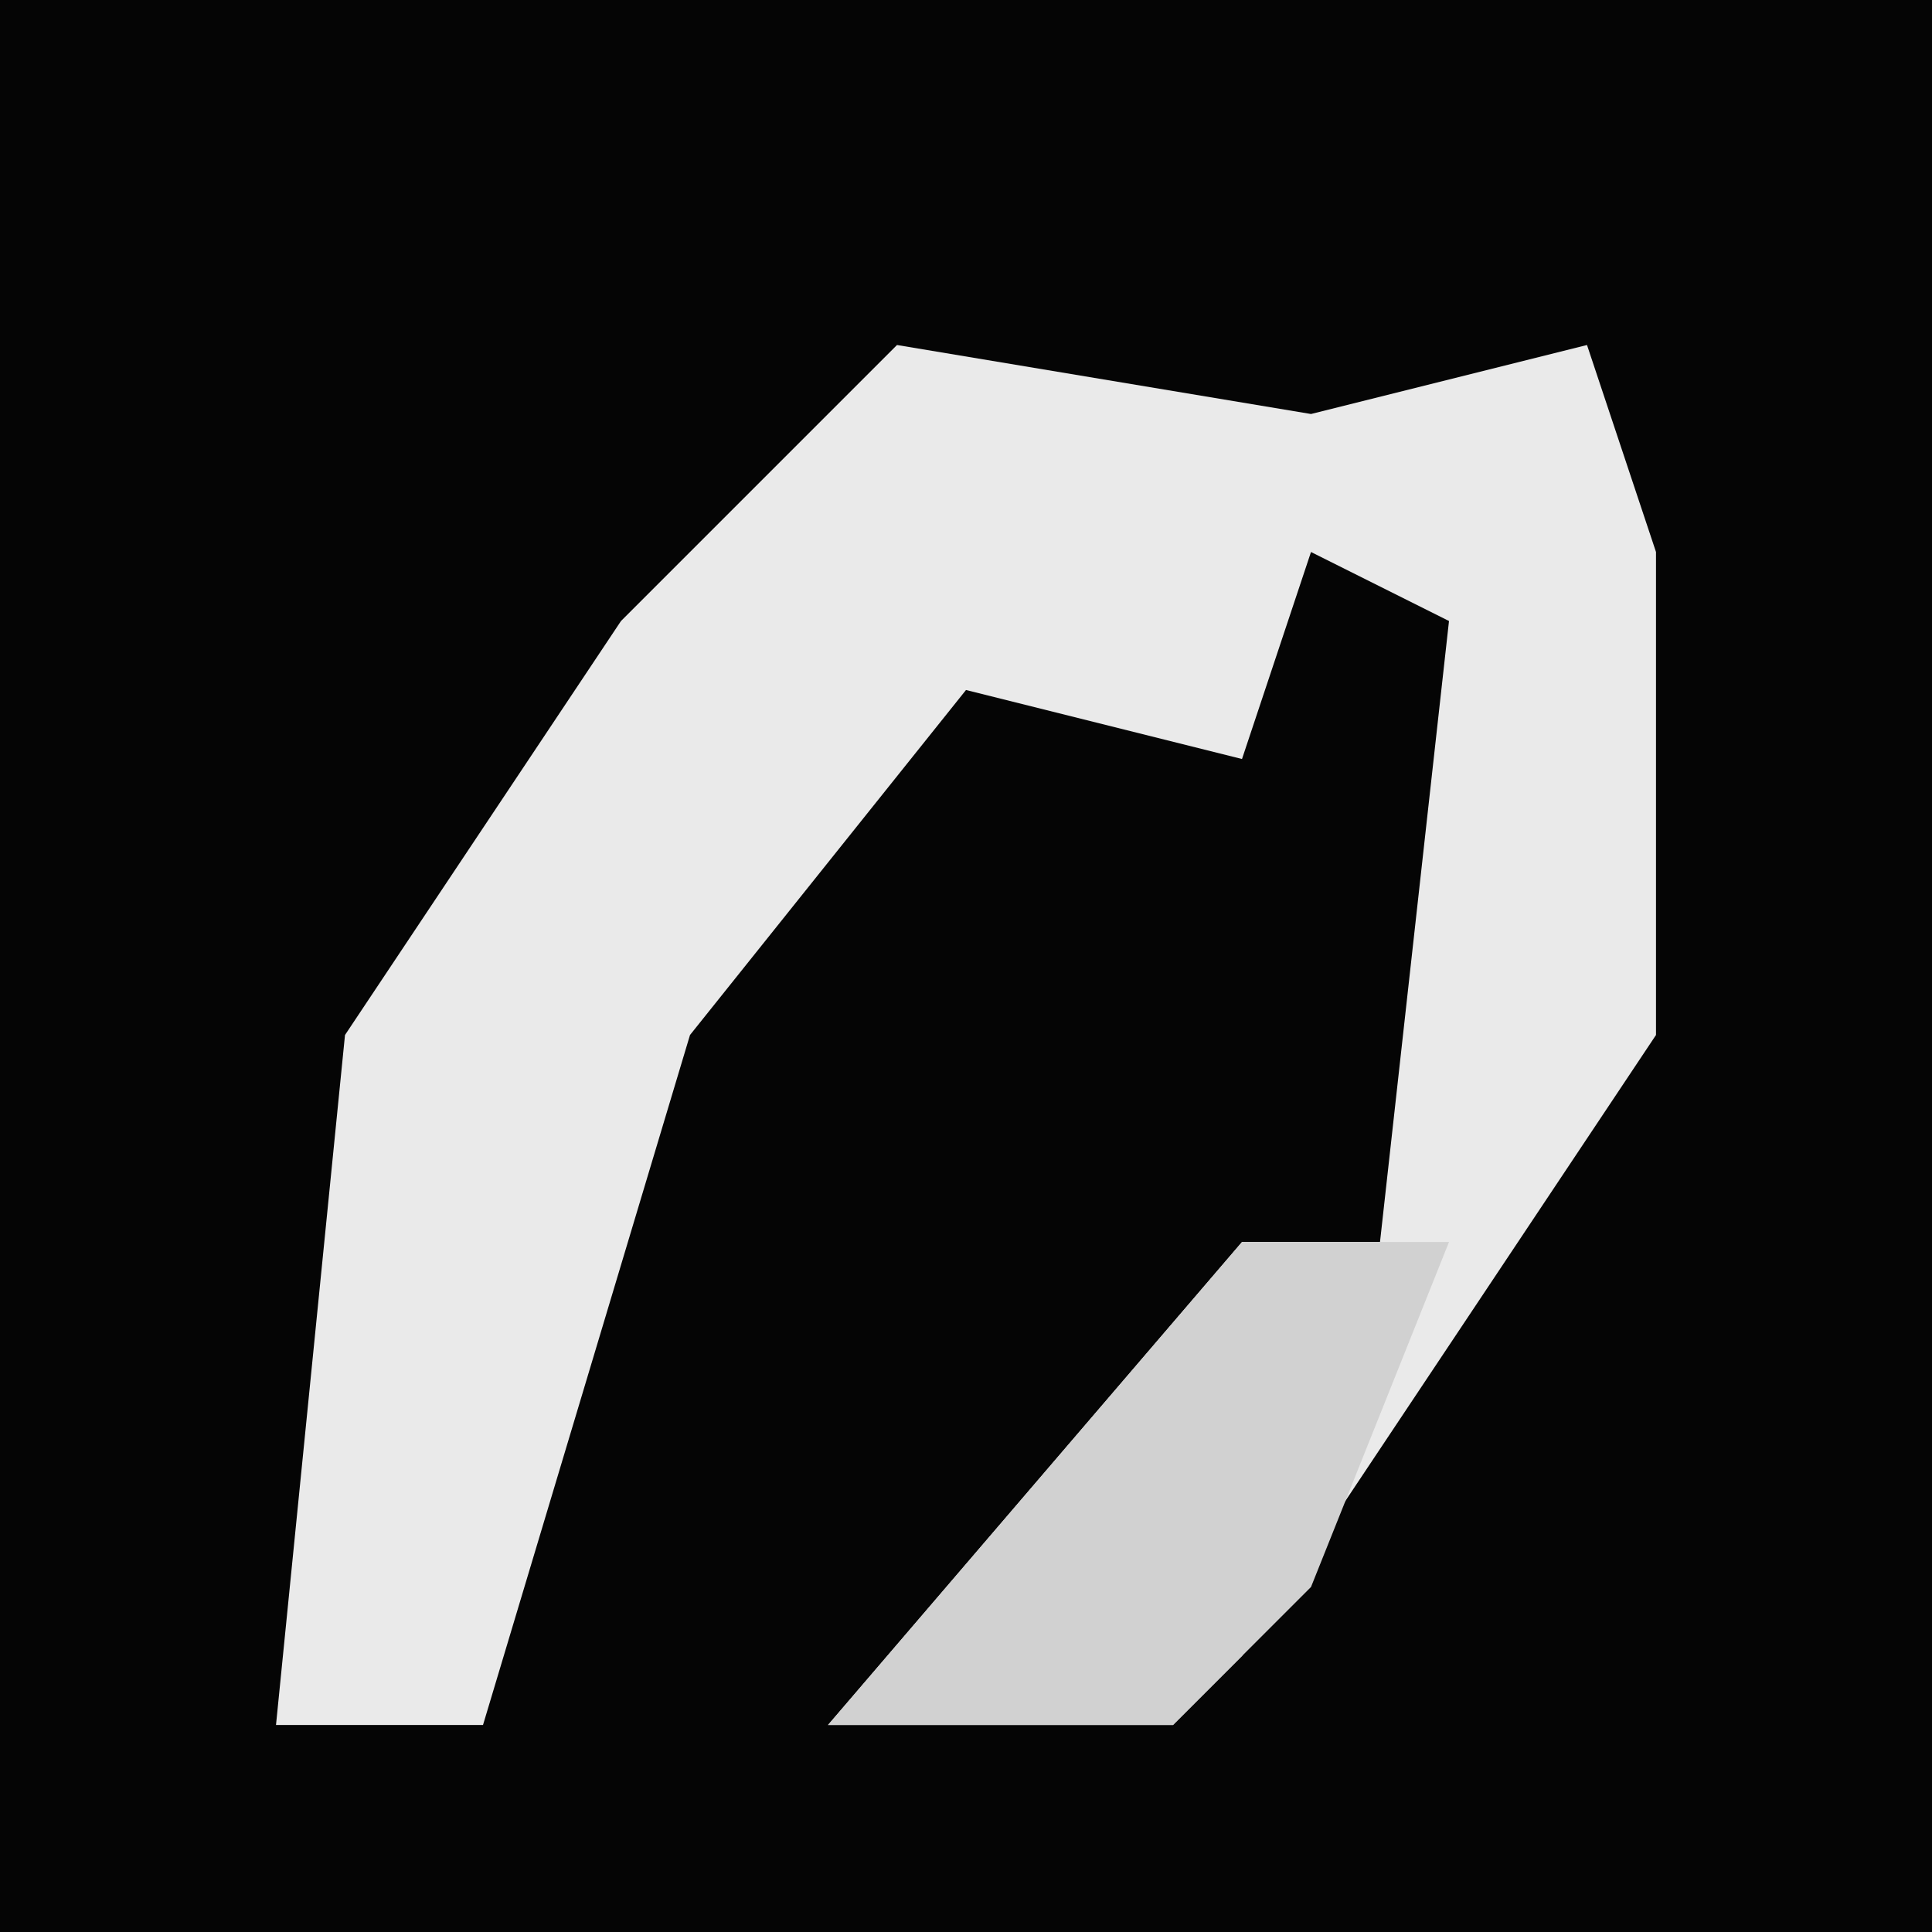 <?xml version="1.0" encoding="UTF-8"?>
<svg version="1.1" xmlns="http://www.w3.org/2000/svg" width="28" height="28">
<path d="M0,0 L28,0 L28,28 L0,28 Z " fill="#050505" transform="translate(0,0)"/>
<path d="M0,0 L6,1 L10,0 L11,3 L11,10 L5,19 L4,20 L-1,20 L5,13 L7,13 L8,4 L6,3 L5,6 L1,5 L-3,10 L-6,20 L-9,20 L-8,10 L-4,4 Z " fill="#EAEAEA" transform="translate(13,5)"/>
<path d="M0,0 L3,0 L1,5 L-1,7 L-6,7 Z " fill="#D1D1D1" transform="translate(18,18)"/>
</svg>
